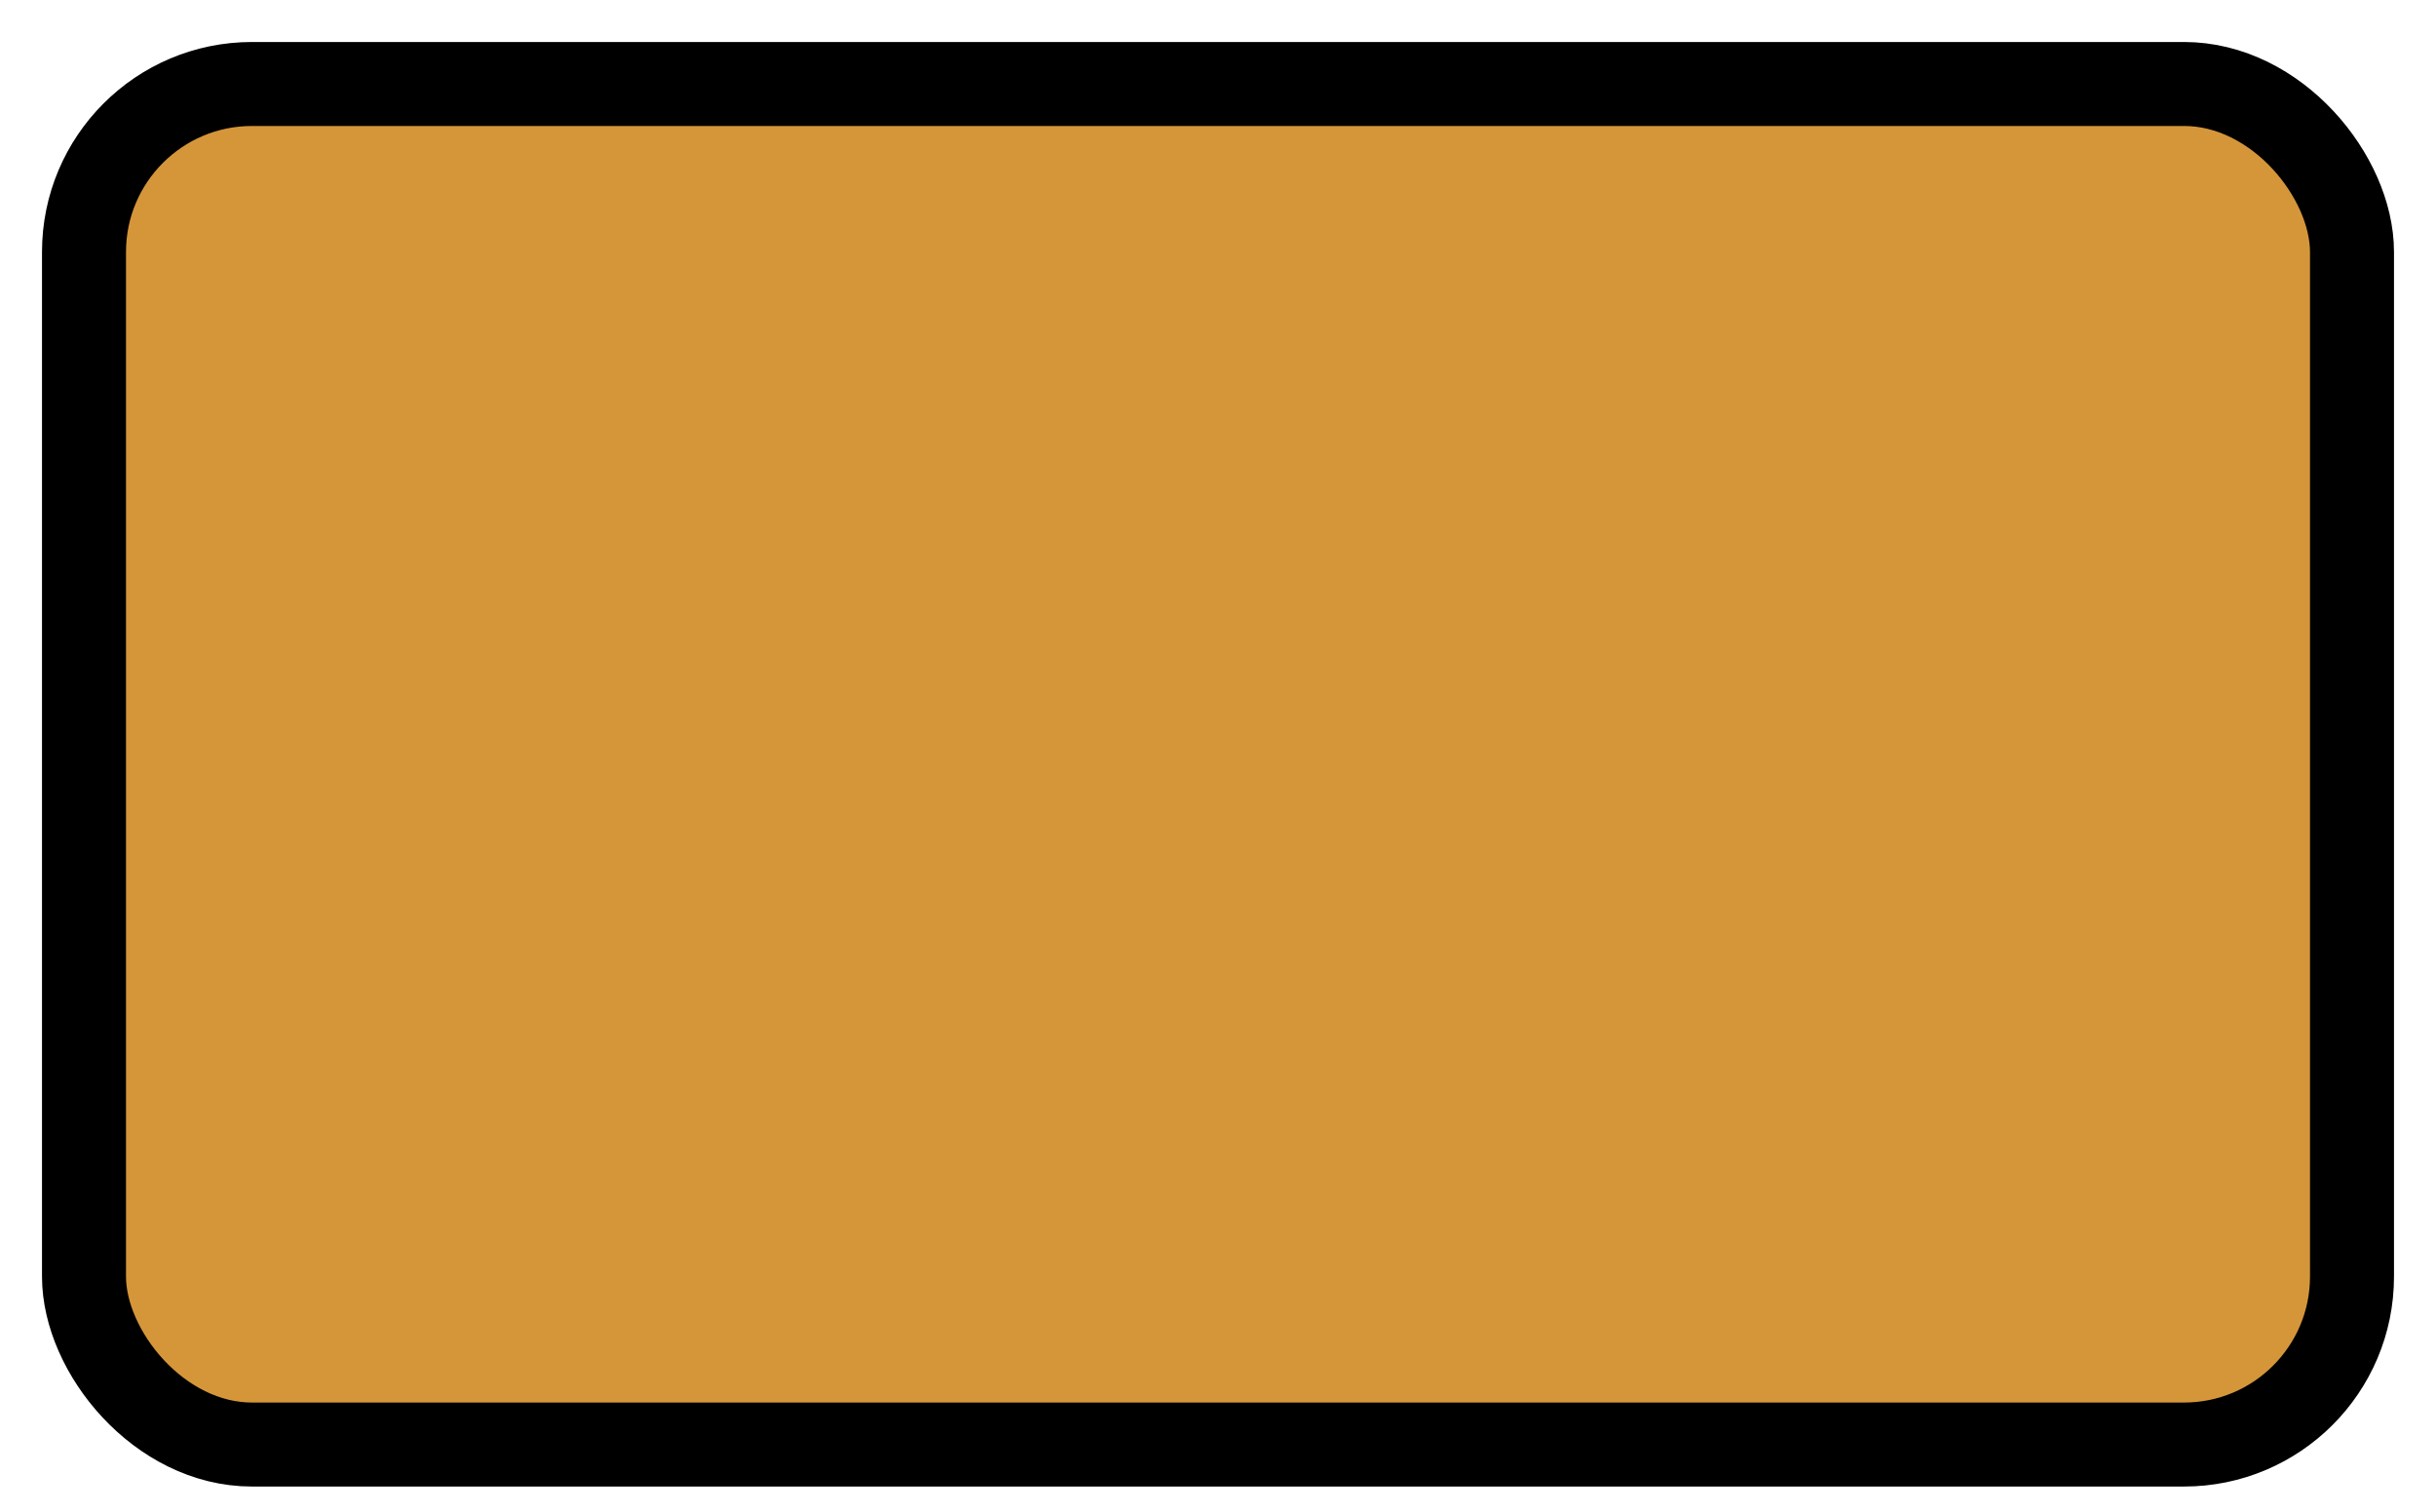 <?xml version="1.0" encoding="UTF-8"?>
<svg width="29px" height="18px" viewBox="0 0 29 18" version="1.1" xmlns="http://www.w3.org/2000/svg" xmlns:xlink="http://www.w3.org/1999/xlink">
    <title>layout-advanced-3d-only</title>
    <g id="Layout-select----FINAL" stroke="none" stroke-width="1" fill="none" fill-rule="evenodd">
        <g id="layout-advanced-3d-only" transform="translate(1, 1)" fill="#d5963a" stroke="currentColor">
            <rect id="Rectangle" x="0" y="0" width="27" height="16.2" rx="2"></rect>
        </g>
    </g>
</svg>
